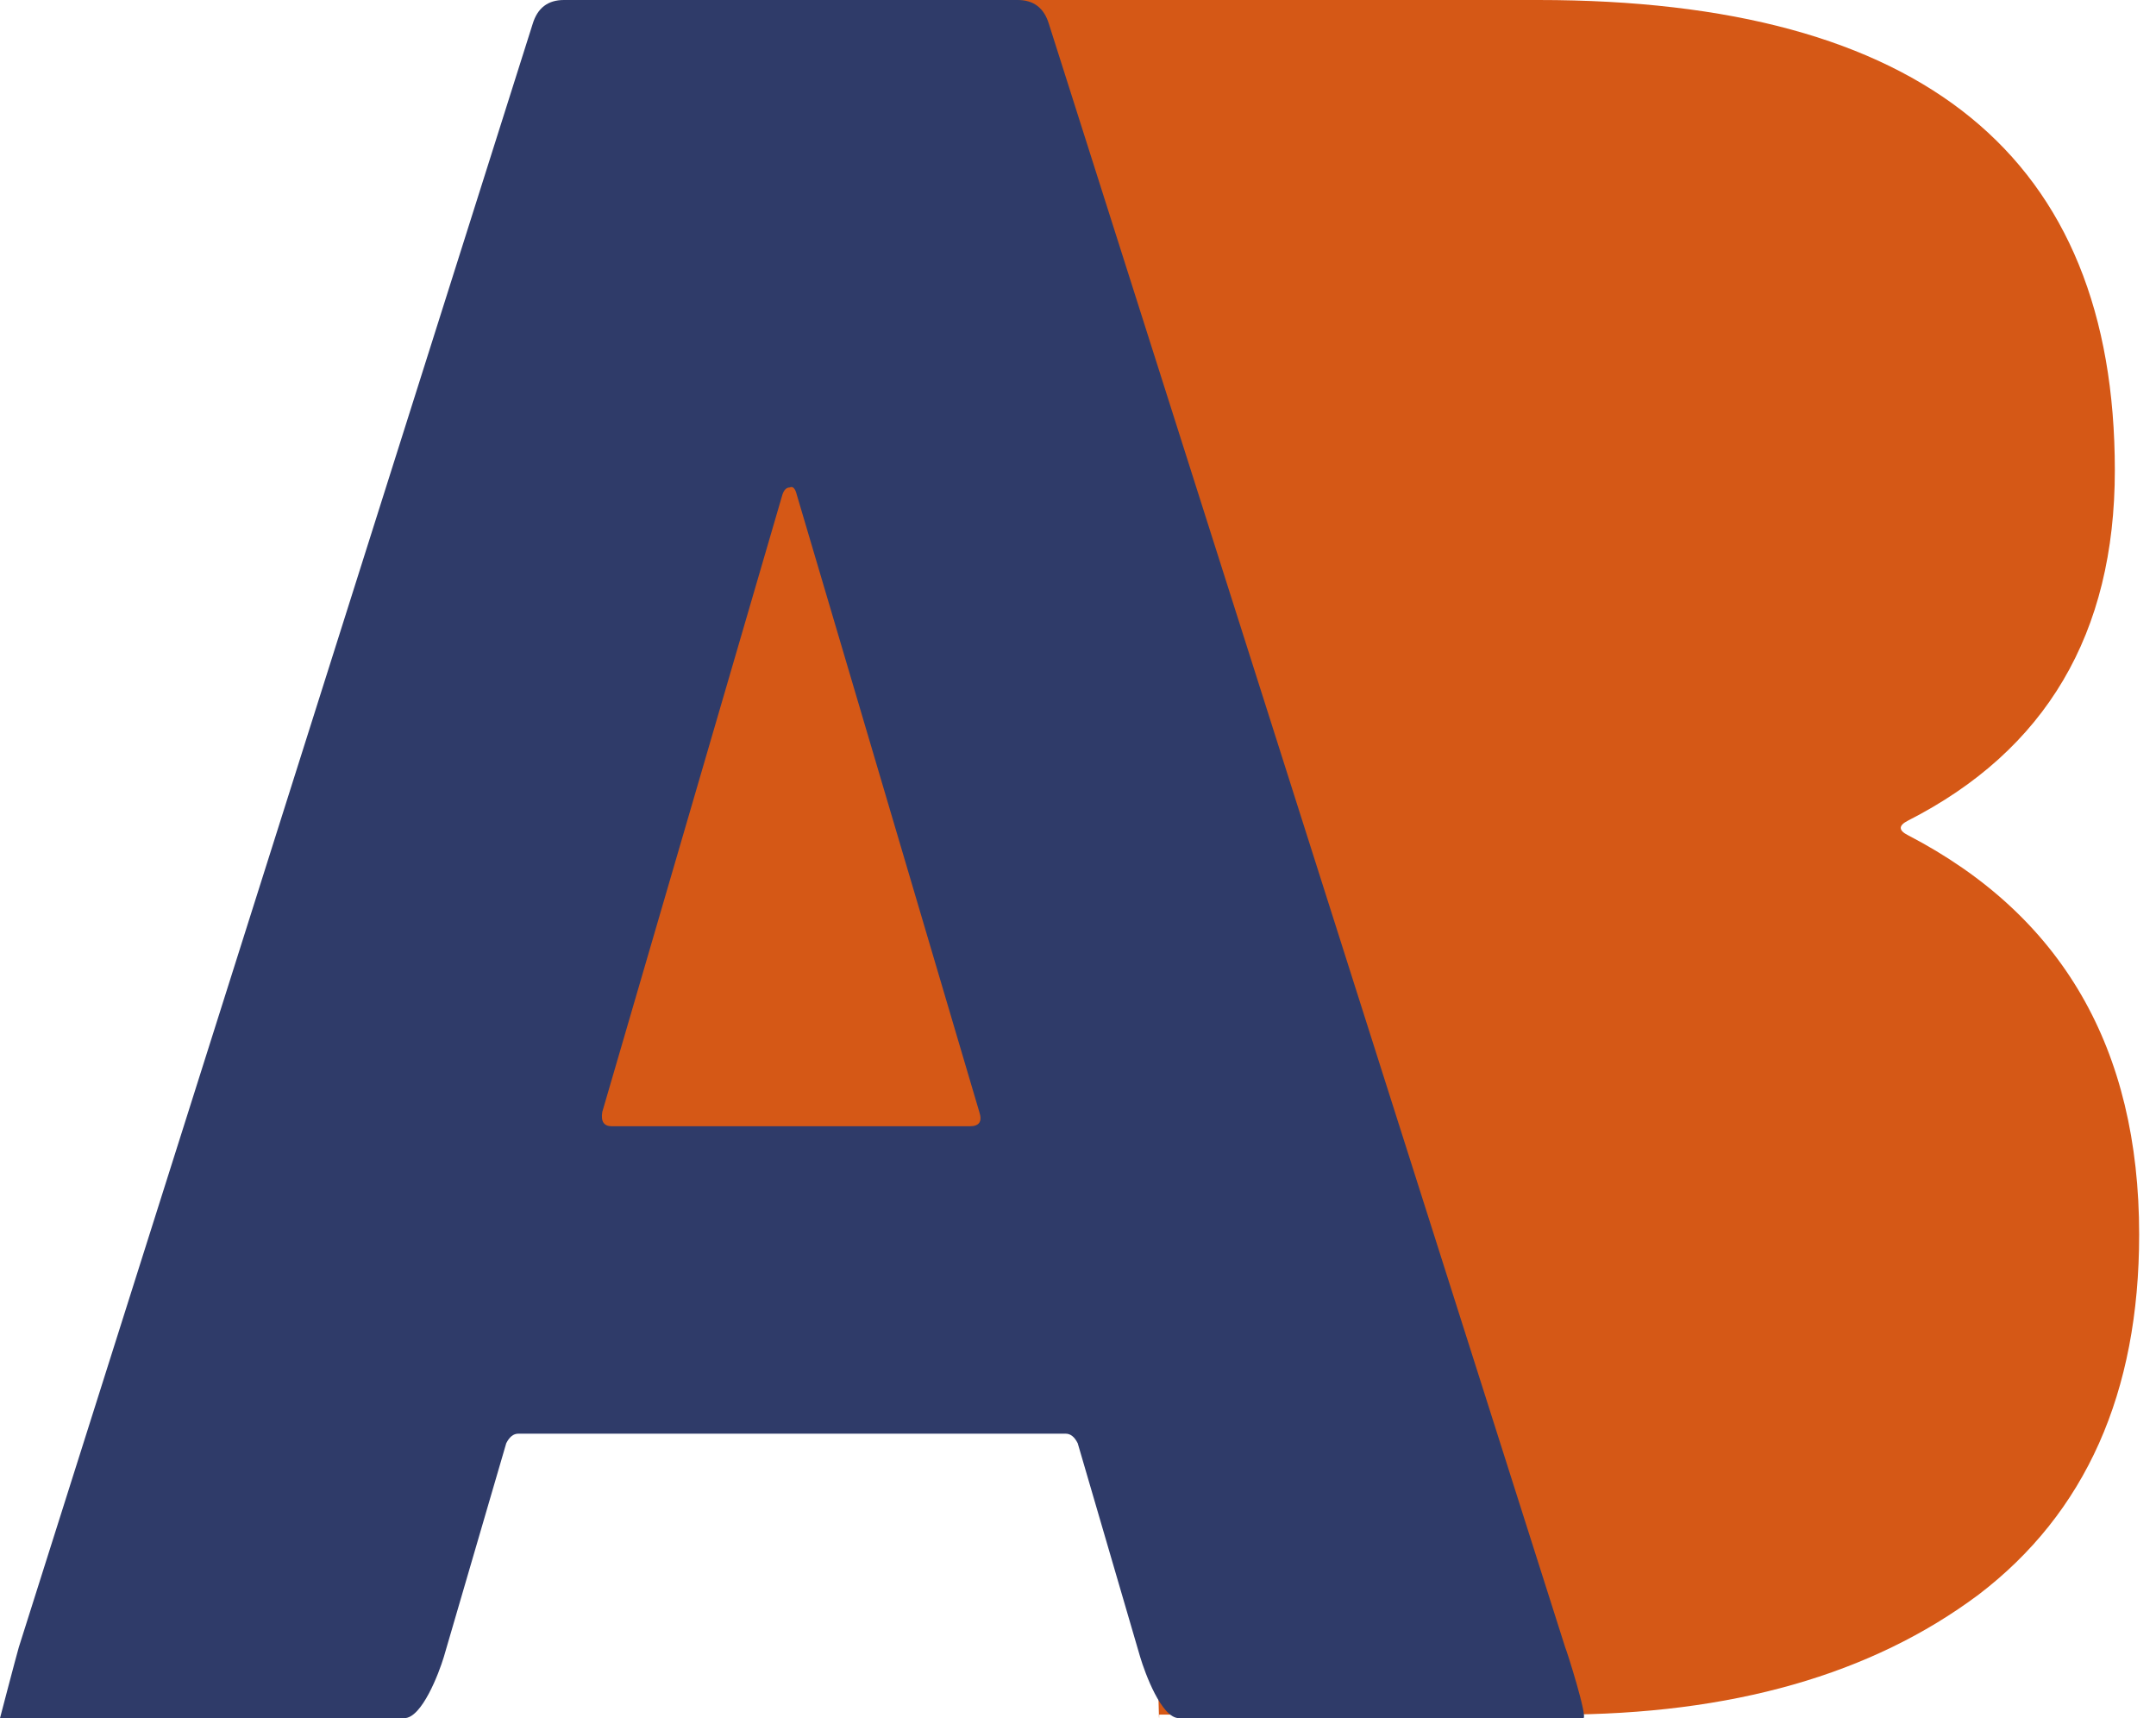 <svg width="64" height="51" viewBox="0 0 64 51" fill="none" xmlns="http://www.w3.org/2000/svg">
<path d="M56.64 24.357C56.351 24.503 56.351 24.648 56.64 24.793C61.213 27.169 63.5 31.119 63.5 36.645C63.5 41.346 61.911 44.909 58.734 47.333C55.557 49.708 51.393 50.895 46.242 50.895H34.41C34.41 51.415 34.359 49.854 34.41 49.337C35.5 38.5 25.127 42.025 26.674 42.025V0.872C26.674 0.63 26.746 0.436 26.891 0.291C27.083 0.097 27.3 0 27.541 0H45.665C57.074 0 62.778 4.653 62.778 13.96C62.778 18.807 60.732 22.273 56.64 24.357ZM37.216 8.798C36.976 8.798 36.855 8.919 36.855 9.161V20.504C36.855 20.746 36.976 20.867 37.216 20.867H45.665C47.927 20.867 49.684 20.334 50.936 19.268C52.187 18.201 52.813 16.747 52.813 14.905C52.813 13.015 52.187 11.536 50.936 10.47C49.684 9.355 47.927 8.798 45.665 8.798H37.216ZM46.242 42.025C48.457 42.025 50.19 41.468 51.441 40.353C52.693 39.19 53.319 37.614 53.319 35.627C53.319 33.639 52.693 32.088 51.441 30.974C50.19 29.81 48.433 29.229 46.17 29.229H37.216C36.976 29.229 36.855 29.35 36.855 29.592V41.662C36.855 41.904 36.976 42.025 37.216 42.025H46.242Z" fill="#D55816"/>
<rect x="32.5" y="8" width="23" height="35" fill="#D55816"/>
<path d="M25.449 0H37.159V34.623H16.284L25.449 0Z" fill="#D55816"/>
<path d="M35 51C34.477 51 33.988 49.66 33.846 49.185L31.992 42.841C31.897 42.651 31.779 42.556 31.636 42.556H15.384C15.241 42.556 15.122 42.651 15.027 42.841L13.174 49.185C13.031 49.66 12.523 51 12 51H1.5C1.215 51 0.5 51 0 51C0 51 0.462 49.232 0.557 48.9L15.811 0.713C15.954 0.238 16.263 0 16.738 0H30.21C30.686 0 30.994 0.238 31.137 0.713L46.463 48.9C46.51 48.995 47.143 51 47 51C45 51 46.523 51 46 51H35ZM17.879 33.004C17.831 33.289 17.926 33.431 18.164 33.431H28.785C29.07 33.431 29.165 33.289 29.07 33.004L23.652 14.684C23.605 14.494 23.534 14.423 23.439 14.47C23.344 14.47 23.272 14.542 23.225 14.684L17.879 33.004Z" fill="#2F3B69"/>
</svg>
